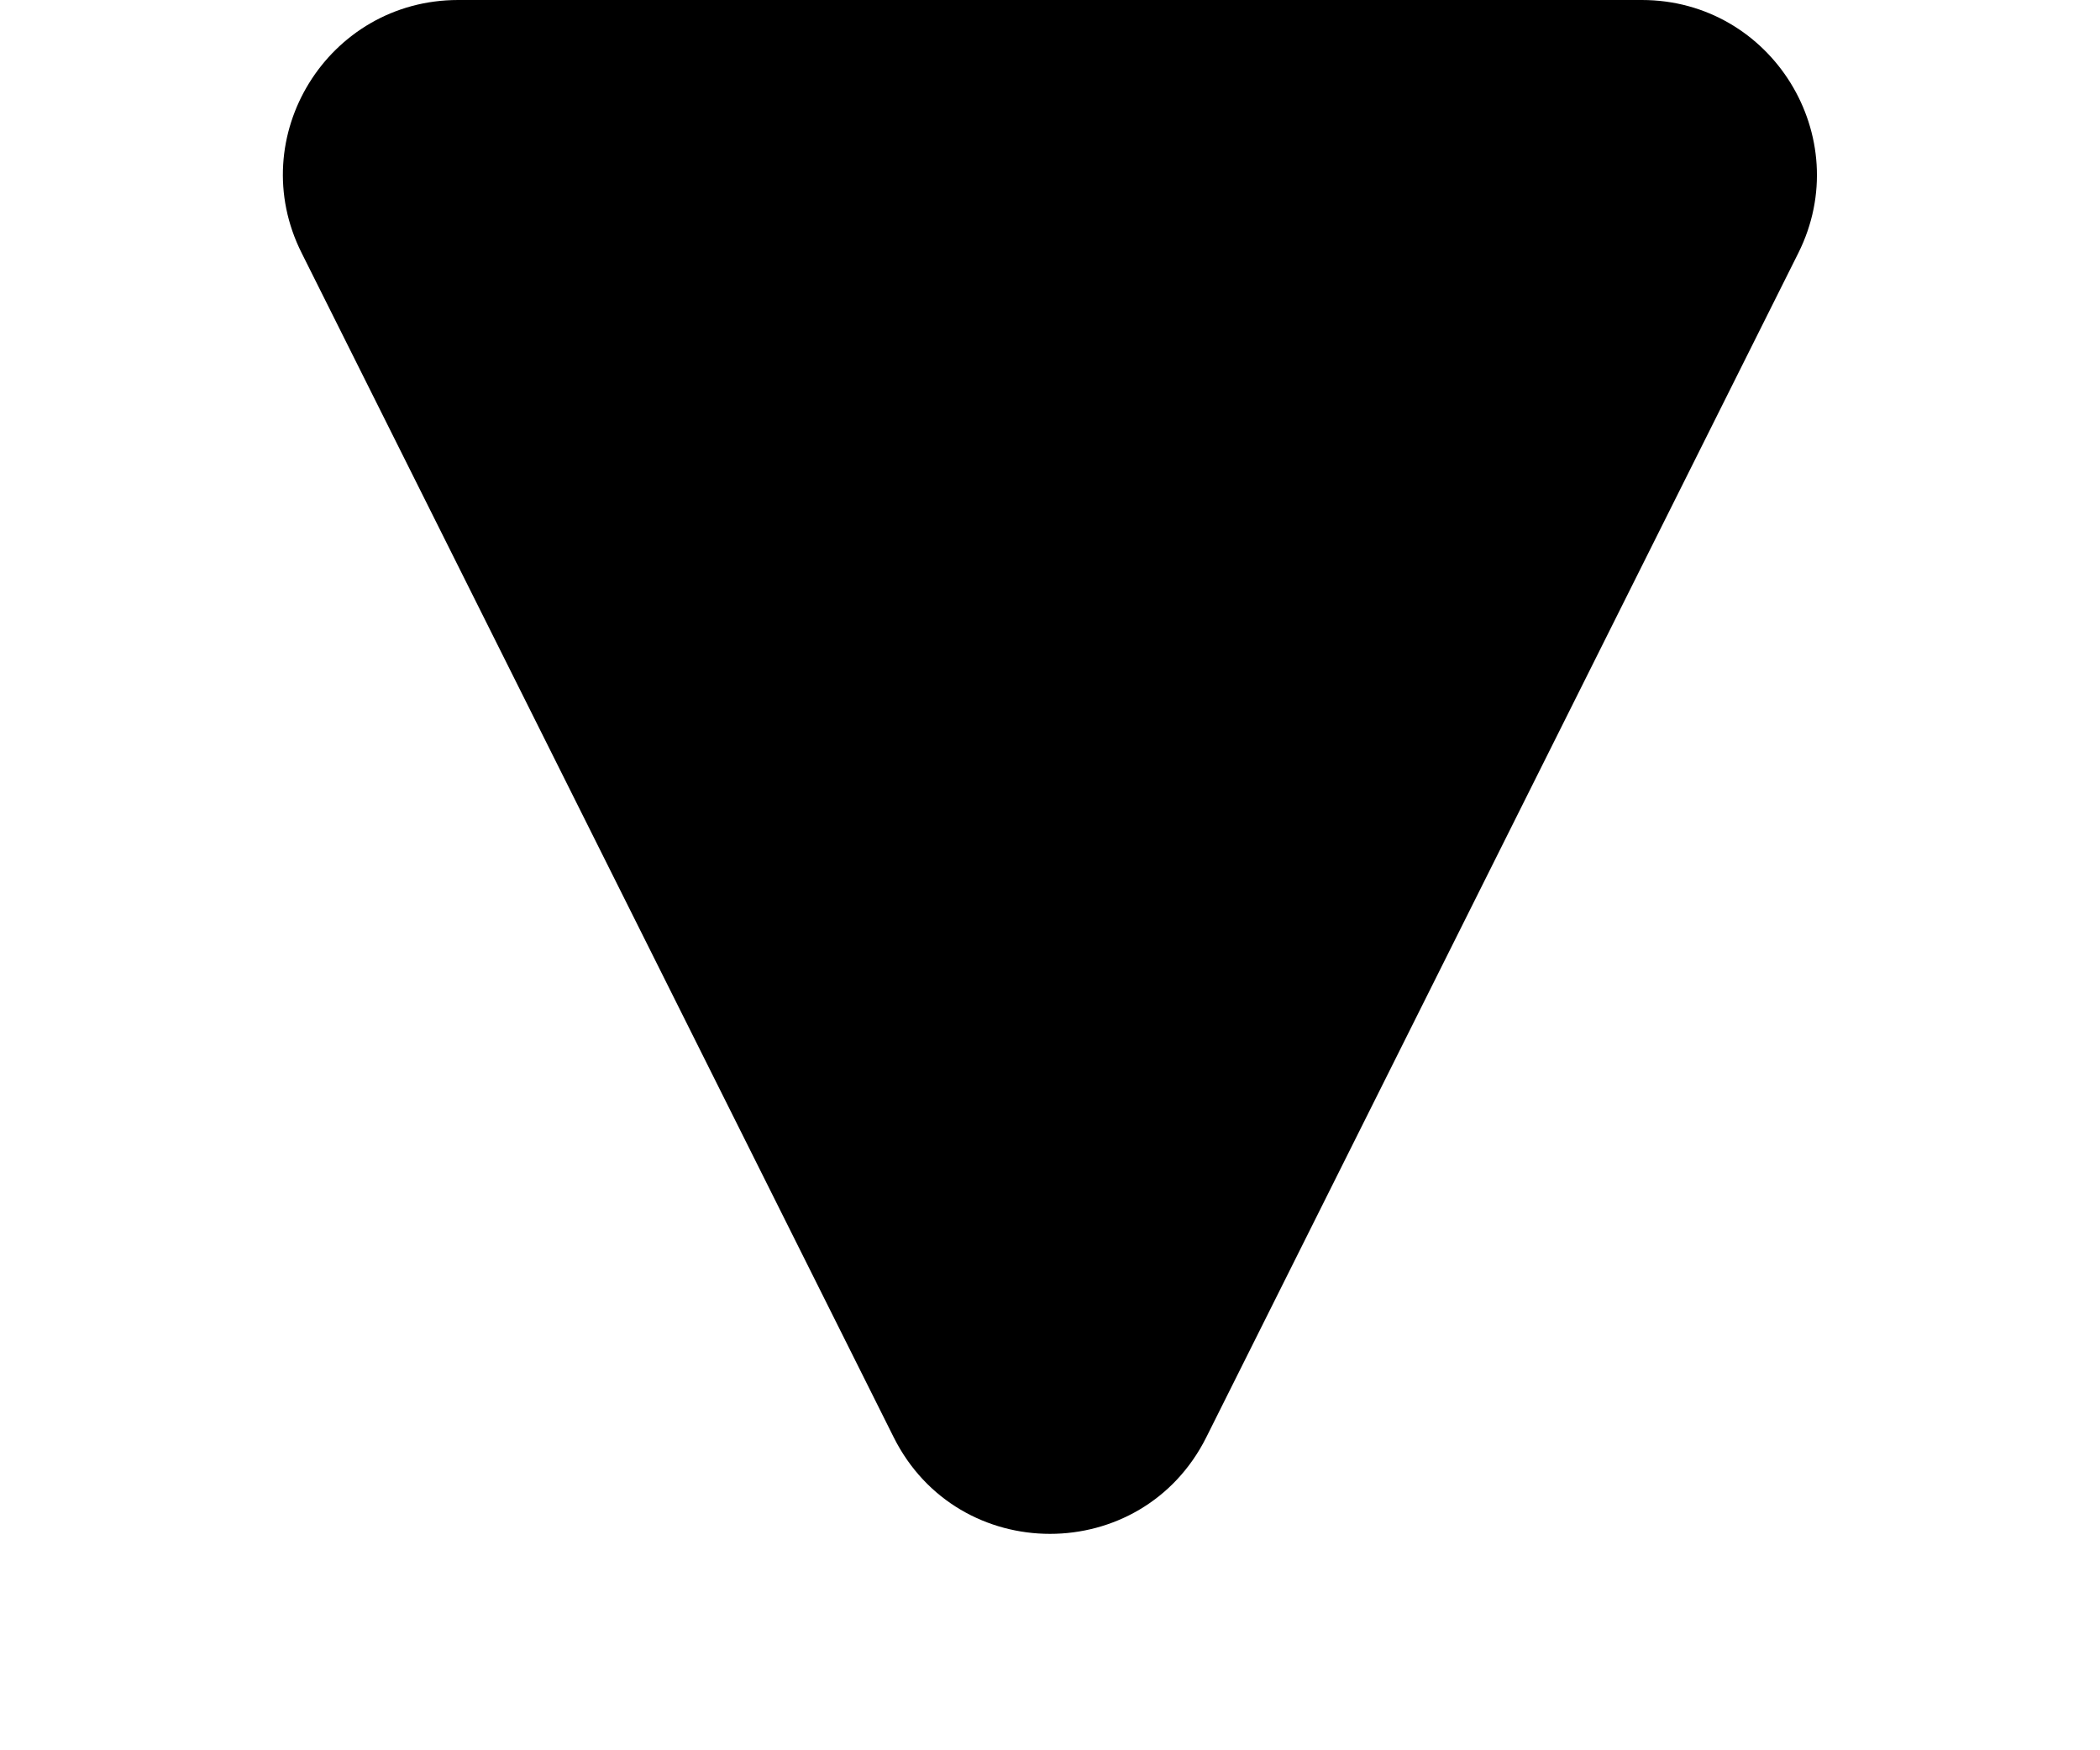 <svg width="6" height="5" viewBox="0 0 6 5" fill="none" xmlns="http://www.w3.org/2000/svg">
<path fill-rule="evenodd" clip-rule="evenodd" d="M3.447 4.105C3.263 4.474 2.737 4.474 2.553 4.105L0.862 0.723C0.695 0.391 0.937 -0 1.309 -0L4.691 -0C5.062 -0 5.304 0.391 5.138 0.723L3.447 4.105Z" fill="black"/>
</svg>